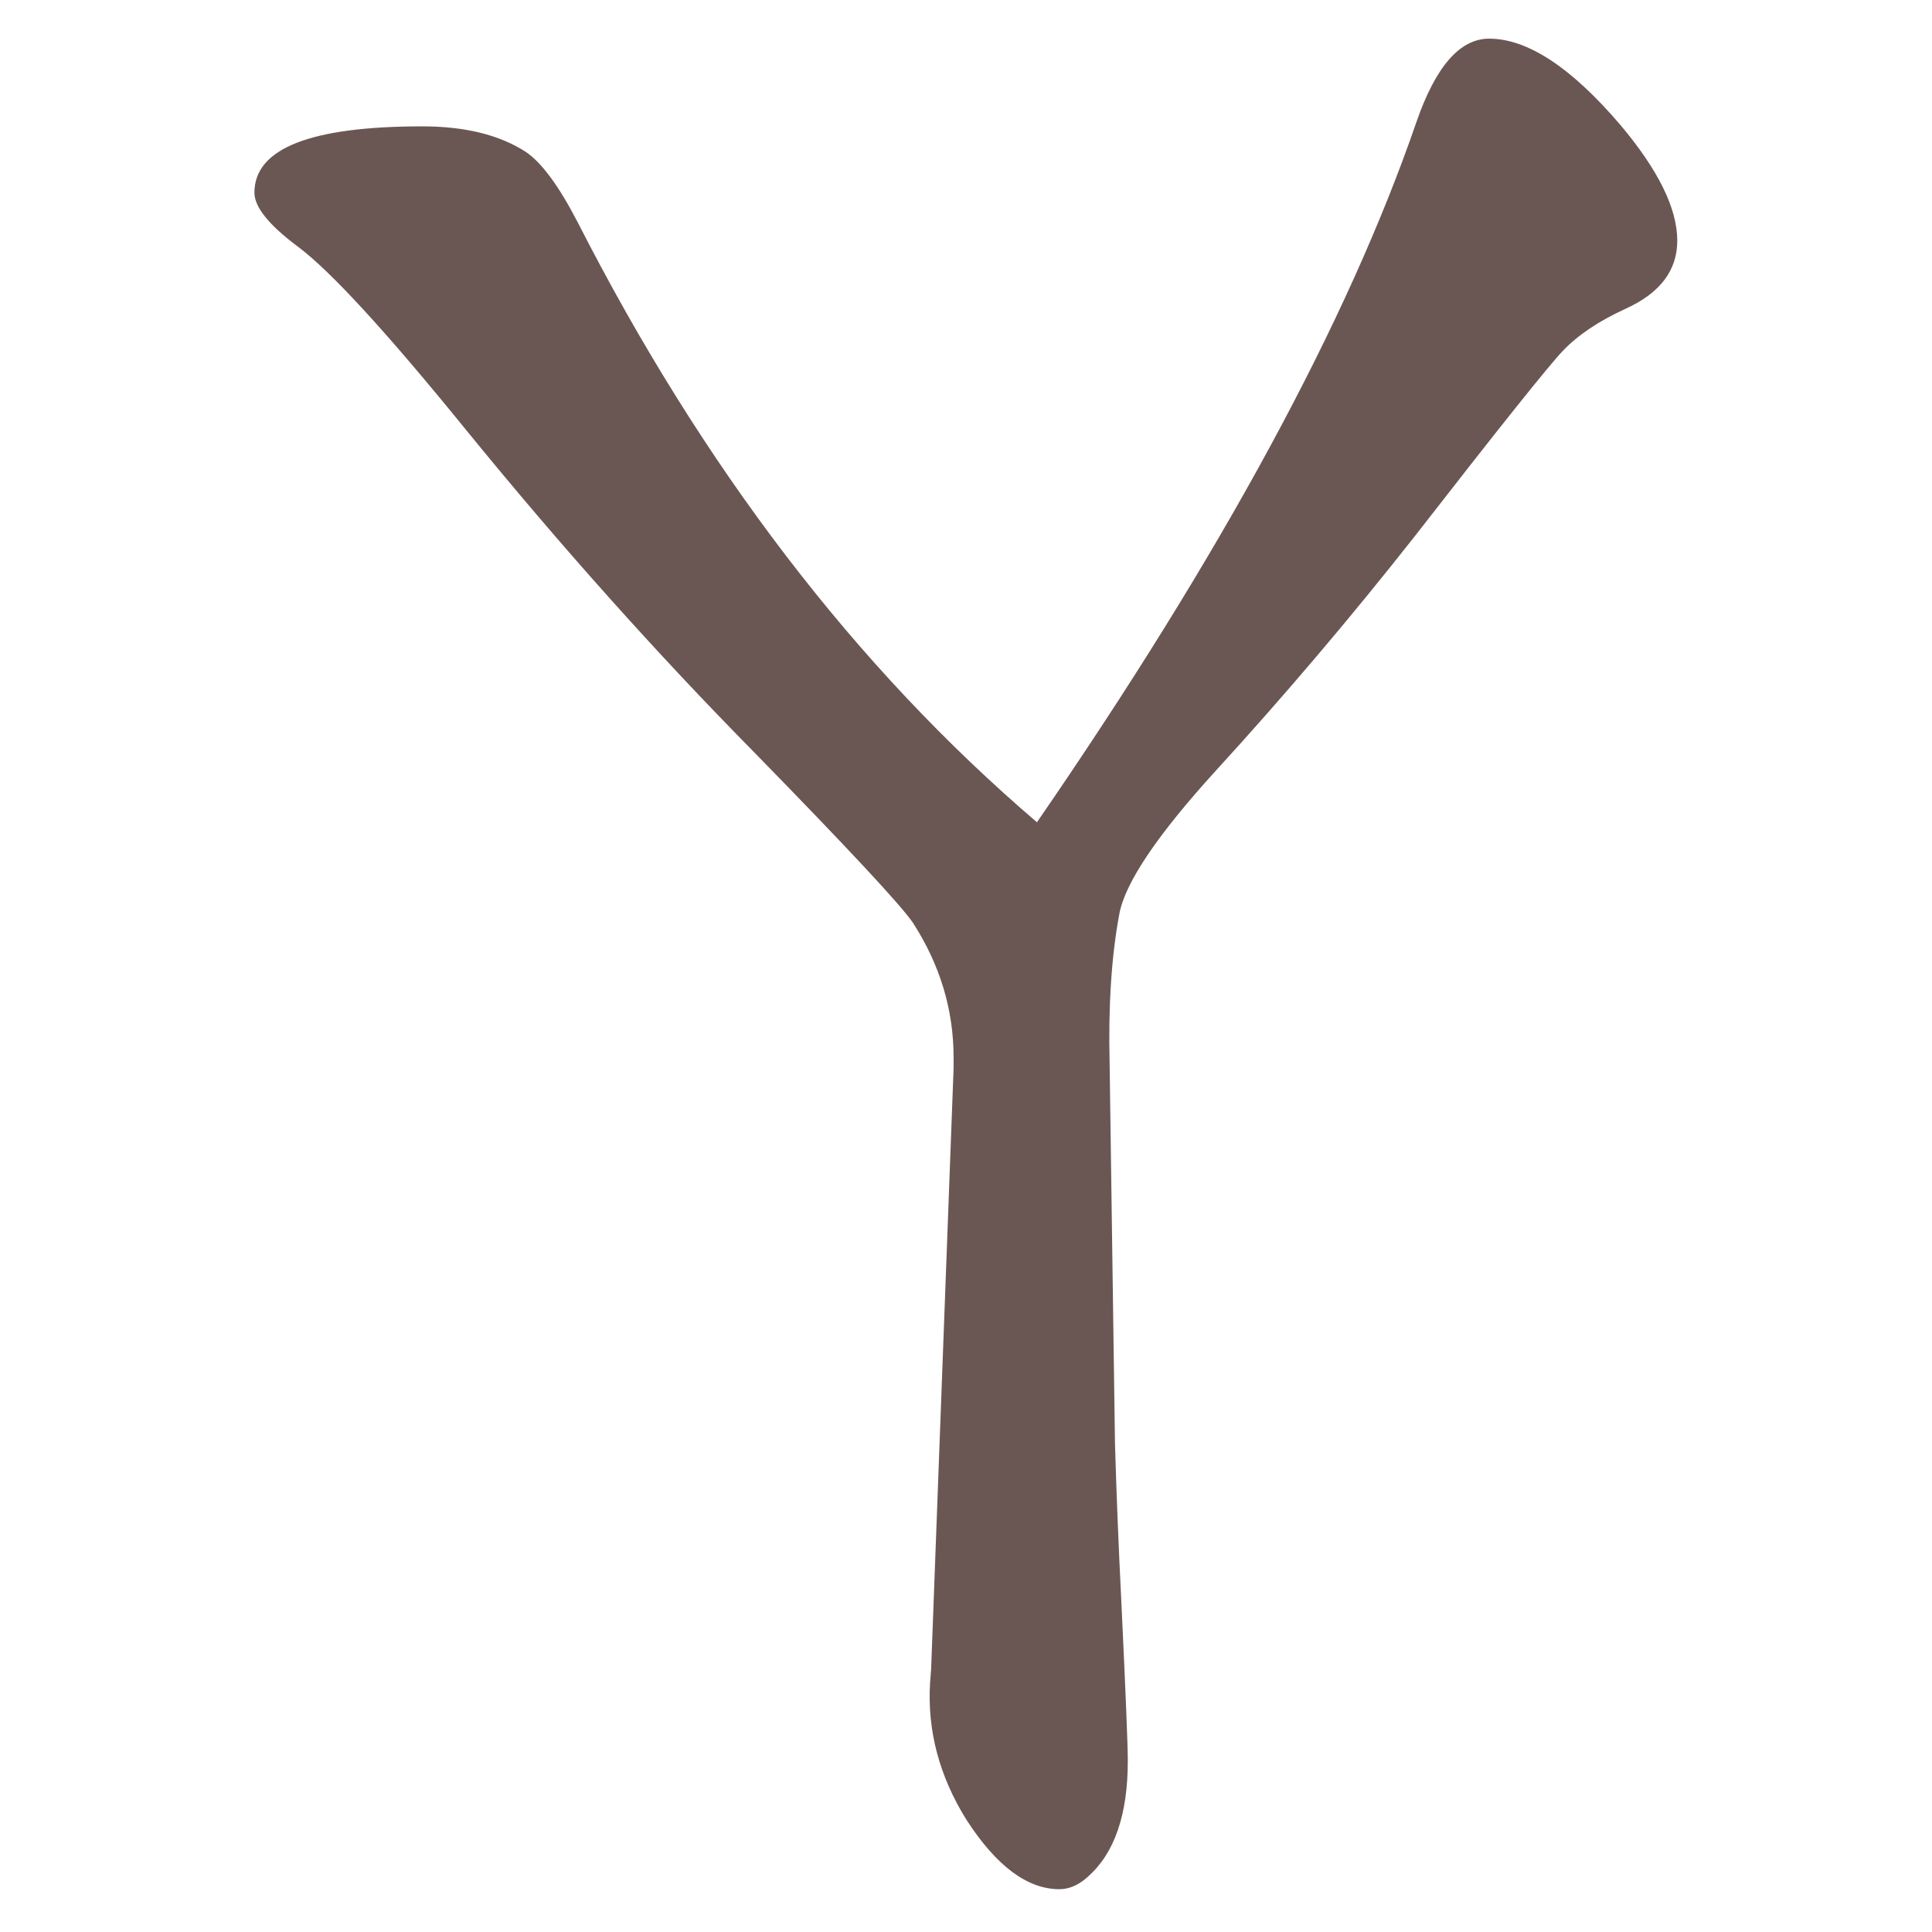 <?xml version="1.0" encoding="UTF-8" standalone="no"?>
<svg
   xmlns:dc="http://purl.org/dc/elements/1.1/"
   xmlns:cc="http://creativecommons.org/ns#"
   xmlns:rdf="http://www.w3.org/1999/02/22-rdf-syntax-ns#"
   xmlns:svg="http://www.w3.org/2000/svg"
   xmlns="http://www.w3.org/2000/svg"
   xmlns:sodipodi="http://sodipodi.sourceforge.net/DTD/sodipodi-0.dtd"
   xmlns:inkscape="http://www.inkscape.org/namespaces/inkscape"
   width="24mm"
   height="24mm"
   viewBox="0 0 24 24"
   version="1.1"
   id="svg2955"
   inkscape:version="1.0.1 (3bc2e813f5, 2020-09-07)"
   sodipodi:docname="guileless_bopomofo_keyboard-a.svg">
  <defs
     id="defs2949" />
  <sodipodi:namedview
     id="base"
     pagecolor="#ffffff"
     bordercolor="#666666"
     borderopacity="1.0"
     inkscape:pageopacity="0.0"
     inkscape:pageshadow="2"
     inkscape:zoom="0.35"
     inkscape:cx="613.92576"
     inkscape:cy="905.35431"
     inkscape:document-units="mm"
     inkscape:current-layer="layer1"
     inkscape:document-rotation="0"
     showgrid="false"
     inkscape:window-width="1920"
     inkscape:window-height="1049"
     inkscape:window-x="0"
     inkscape:window-y="0"
     inkscape:window-maximized="1" />
  <g
     inkscape:label="Layer 1"
     inkscape:groupmode="layer"
     id="layer1"
     transform="translate(56.601,91.375)">
    <g
       id="g4681"
       transform="matrix(0.821,0,0,0.821,-64.502,-309.977)">
      <rect
         style="fill:none;fill-opacity:0.6;stroke-width:0.083"
         id="rect233-2-4"
         width="29.229"
         height="29.229"
         x="9.622"
         y="266.233" />
      <path
         d="m 25.313,278.705 q 4.189,-6.082 5.742,-10.595 0.437,-1.262 1.1,-1.262 0.873,0 1.99,1.31 0.857,1.019 0.857,1.747 0,0.679 -0.793,1.035 -0.598,0.275 -0.938,0.631 -0.324,0.34 -2.248,2.815 -1.44,1.828 -2.992,3.526 -1.343,1.472 -1.472,2.184 -0.178,0.954 -0.146,2.265 l 0.081,5.742 q 0.032,1.116 0.097,2.41 0.097,2.038 0.097,2.394 0,1.213 -0.598,1.747 -0.21,0.194 -0.437,0.194 -0.728,0 -1.407,-1.051 -0.615,-0.987 -0.55,-2.07 l 0.016,-0.21 0.34,-9.091 v -0.162 q 0,-1.084 -0.615,-2.038 -0.275,-0.404 -2.41,-2.588 -2.216,-2.248 -4.351,-4.869 -1.812,-2.232 -2.556,-2.782 -0.647,-0.485 -0.647,-0.809 0,-1.003 2.54,-1.003 0.971,0 1.569,0.388 0.356,0.243 0.776,1.051 2.847,5.581 6.956,9.091 z"
         style="font-weight:bold;font-size:11.289px;line-height:1.25;font-family:MOESongUN;-inkscape-font-specification:'MOESongUN Bold';letter-spacing:0px;word-spacing:0px;fill:#6a5753;fill-opacity:1;stroke-width:0.776"
         id="path602-4" />
    </g>
  </g>
</svg>
